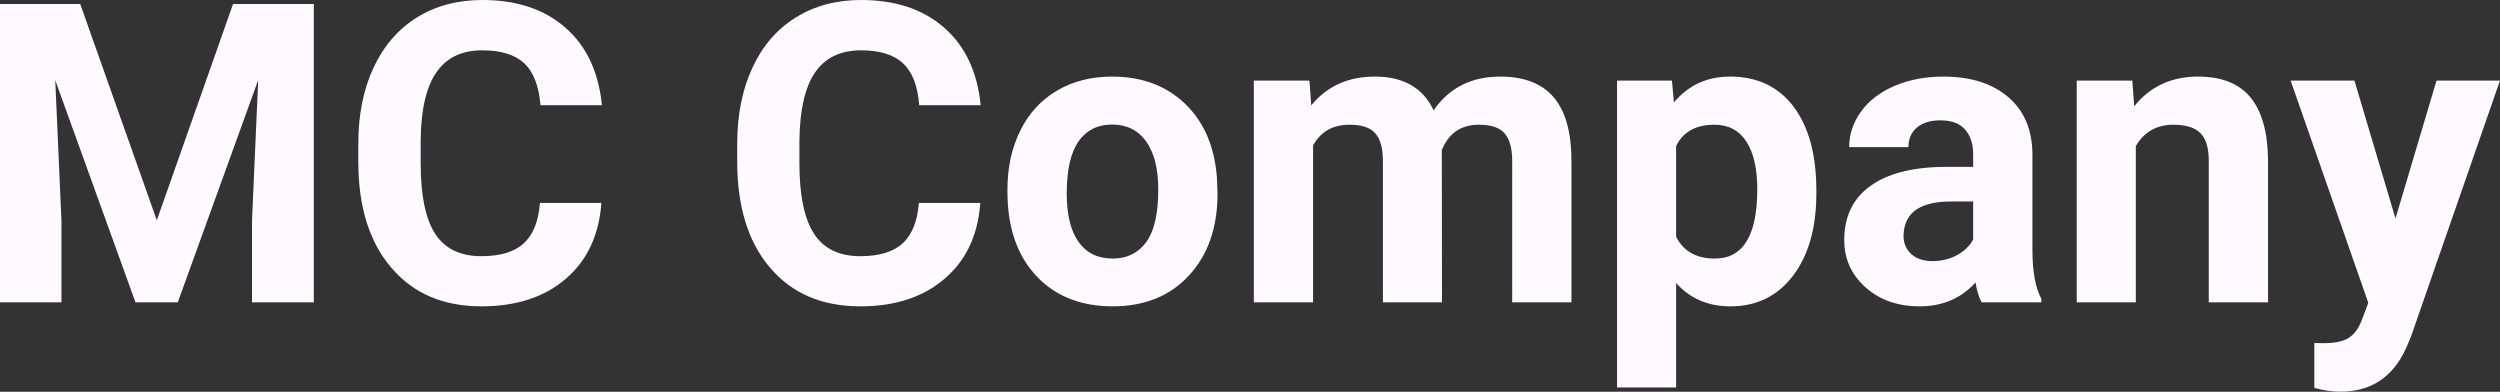<svg xmlns="http://www.w3.org/2000/svg" width="100%" height="100%" viewBox="0 0 137.102 21.484" fill="#fffaff">
  <rect x="0" y="0" width="137.102" height="21.484" fill="#333333" stroke="none"/>
  <path d="M0 0.22L4.40 0.22L8.60 12.08L12.78 0.22L17.21 0.22L17.21 16.58L13.82 16.58L13.82 12.11L14.16 4.39L9.75 16.58L7.43 16.58L3.03 4.40L3.37 12.11L3.37 16.58L0 16.58L0 0.22ZM29.61 11.13L32.98 11.13Q32.79 13.77 31.04 15.28Q29.28 16.80 26.40 16.80L26.40 16.80Q23.26 16.80 21.46 14.68Q19.65 12.57 19.65 8.87L19.65 8.87L19.65 7.87Q19.65 5.51 20.48 3.72Q21.32 1.92 22.86 0.96Q24.40 0 26.45 0L26.45 0Q29.28 0 31.01 1.52Q32.74 3.03 33.01 5.77L33.01 5.77L29.64 5.77Q29.51 4.19 28.76 3.48Q28.00 2.76 26.45 2.76L26.45 2.76Q24.76 2.76 23.93 3.97Q23.09 5.18 23.07 7.72L23.07 7.72L23.07 8.95Q23.07 11.60 23.87 12.83Q24.67 14.05 26.40 14.05L26.40 14.05Q27.96 14.05 28.73 13.34Q29.50 12.62 29.61 11.13L29.61 11.13ZM50.39 11.13L53.76 11.13Q53.57 13.77 51.81 15.28Q50.05 16.80 47.18 16.80L47.18 16.80Q44.03 16.80 42.23 14.68Q40.43 12.57 40.43 8.87L40.43 8.87L40.43 7.87Q40.43 5.51 41.26 3.72Q42.09 1.92 43.64 0.96Q45.18 0 47.22 0L47.22 0Q50.05 0 51.78 1.52Q53.51 3.03 53.78 5.77L53.78 5.77L50.41 5.77Q50.29 4.19 49.53 3.48Q48.77 2.76 47.22 2.76L47.22 2.76Q45.54 2.76 44.70 3.97Q43.87 5.18 43.84 7.72L43.84 7.72L43.84 8.95Q43.84 11.60 44.65 12.83Q45.45 14.05 47.18 14.05L47.18 14.05Q48.74 14.05 49.51 13.34Q50.28 12.62 50.39 11.13L50.39 11.13ZM55.25 10.53L55.25 10.39Q55.25 8.58 55.95 7.17Q56.65 5.75 57.95 4.98Q59.26 4.20 60.99 4.20L60.99 4.20Q63.45 4.20 65.01 5.71Q66.56 7.21 66.74 9.79L66.74 9.79L66.77 10.62Q66.77 13.42 65.20 15.11Q63.64 16.80 61.02 16.80Q58.39 16.80 56.82 15.12Q55.25 13.43 55.25 10.53L55.25 10.53ZM58.50 10.62L58.50 10.62Q58.50 12.35 59.15 13.27Q59.80 14.18 61.02 14.18L61.02 14.18Q62.19 14.18 62.86 13.28Q63.52 12.38 63.52 10.39L63.52 10.39Q63.52 8.69 62.86 7.76Q62.19 6.83 60.99 6.83L60.99 6.83Q59.80 6.83 59.15 7.75Q58.50 8.68 58.50 10.62ZM68.76 4.42L71.81 4.42L71.91 5.78Q73.20 4.20 75.40 4.20L75.40 4.20Q77.75 4.20 78.62 6.05L78.62 6.05Q79.90 4.20 82.27 4.20L82.27 4.20Q84.25 4.20 85.22 5.35Q86.18 6.50 86.18 8.82L86.18 8.82L86.18 16.58L82.93 16.58L82.93 8.83Q82.93 7.79 82.52 7.32Q82.12 6.84 81.10 6.84L81.10 6.84Q79.64 6.84 79.07 8.23L79.07 8.23L79.08 16.58L75.84 16.58L75.84 8.84Q75.84 7.78 75.42 7.31Q75.01 6.84 74.01 6.84L74.01 6.84Q72.63 6.84 72.01 7.98L72.01 7.98L72.01 16.58L68.76 16.58L68.76 4.42ZM99.61 10.44L99.61 10.61Q99.61 13.42 98.34 15.11Q97.06 16.80 94.90 16.80L94.90 16.80Q93.06 16.80 91.92 15.52L91.92 15.52L91.92 21.25L88.68 21.25L88.68 4.42L91.69 4.42L91.80 5.62Q92.98 4.20 94.88 4.20L94.88 4.20Q97.12 4.20 98.37 5.86Q99.61 7.52 99.61 10.44L99.61 10.44ZM96.37 10.38L96.37 10.38Q96.37 8.68 95.77 7.76Q95.17 6.84 94.02 6.84L94.02 6.84Q92.49 6.84 91.92 8.01L91.92 8.01L91.92 12.98Q92.52 14.18 94.04 14.18L94.04 14.18Q96.37 14.18 96.37 10.38ZM111.95 16.58L108.67 16.58Q108.44 16.14 108.34 15.49L108.34 15.49Q107.16 16.80 105.27 16.80L105.27 16.80Q103.49 16.80 102.32 15.77Q101.14 14.73 101.14 13.16L101.14 13.16Q101.14 11.23 102.57 10.20Q104.01 9.16 106.71 9.15L106.71 9.15L108.21 9.15L108.21 8.46Q108.21 7.61 107.77 7.11Q107.34 6.60 106.41 6.60L106.41 6.60Q105.59 6.60 105.12 7.00Q104.66 7.39 104.66 8.07L104.66 8.07L101.41 8.07Q101.41 7.02 102.06 6.12Q102.71 5.22 103.90 4.71Q105.09 4.20 106.58 4.20L106.58 4.20Q108.82 4.20 110.14 5.33Q111.46 6.46 111.46 8.50L111.46 8.50L111.46 13.77Q111.47 15.50 111.95 16.39L111.95 16.39L111.95 16.58ZM105.98 14.32L105.98 14.32Q106.70 14.32 107.31 14.00Q107.91 13.68 108.21 13.14L108.21 13.14L108.21 11.05L106.99 11.05Q104.56 11.05 104.40 12.74L104.40 12.74L104.39 12.93Q104.39 13.53 104.81 13.93Q105.24 14.32 105.98 14.32ZM113.89 4.42L116.94 4.42L117.04 5.83Q118.35 4.20 120.54 4.20L120.54 4.20Q122.47 4.20 123.41 5.33Q124.35 6.47 124.38 8.73L124.38 8.73L124.38 16.58L121.13 16.58L121.13 8.80Q121.13 7.77 120.68 7.31Q120.23 6.84 119.19 6.84L119.19 6.84Q117.82 6.84 117.13 8.01L117.13 8.01L117.13 16.58L113.89 16.58L113.89 4.42ZM129.12 4.42L131.37 11.98L133.62 4.42L137.10 4.42L132.22 18.46L131.95 19.10Q130.86 21.48 128.35 21.48L128.35 21.48Q127.65 21.48 126.92 21.27L126.92 21.27L126.92 18.81L127.41 18.82Q128.33 18.82 128.79 18.54Q129.24 18.26 129.50 17.61L129.50 17.61L129.88 16.61L125.62 4.42L129.12 4.42Z" preserveAspectRatio="none"/>
</svg>